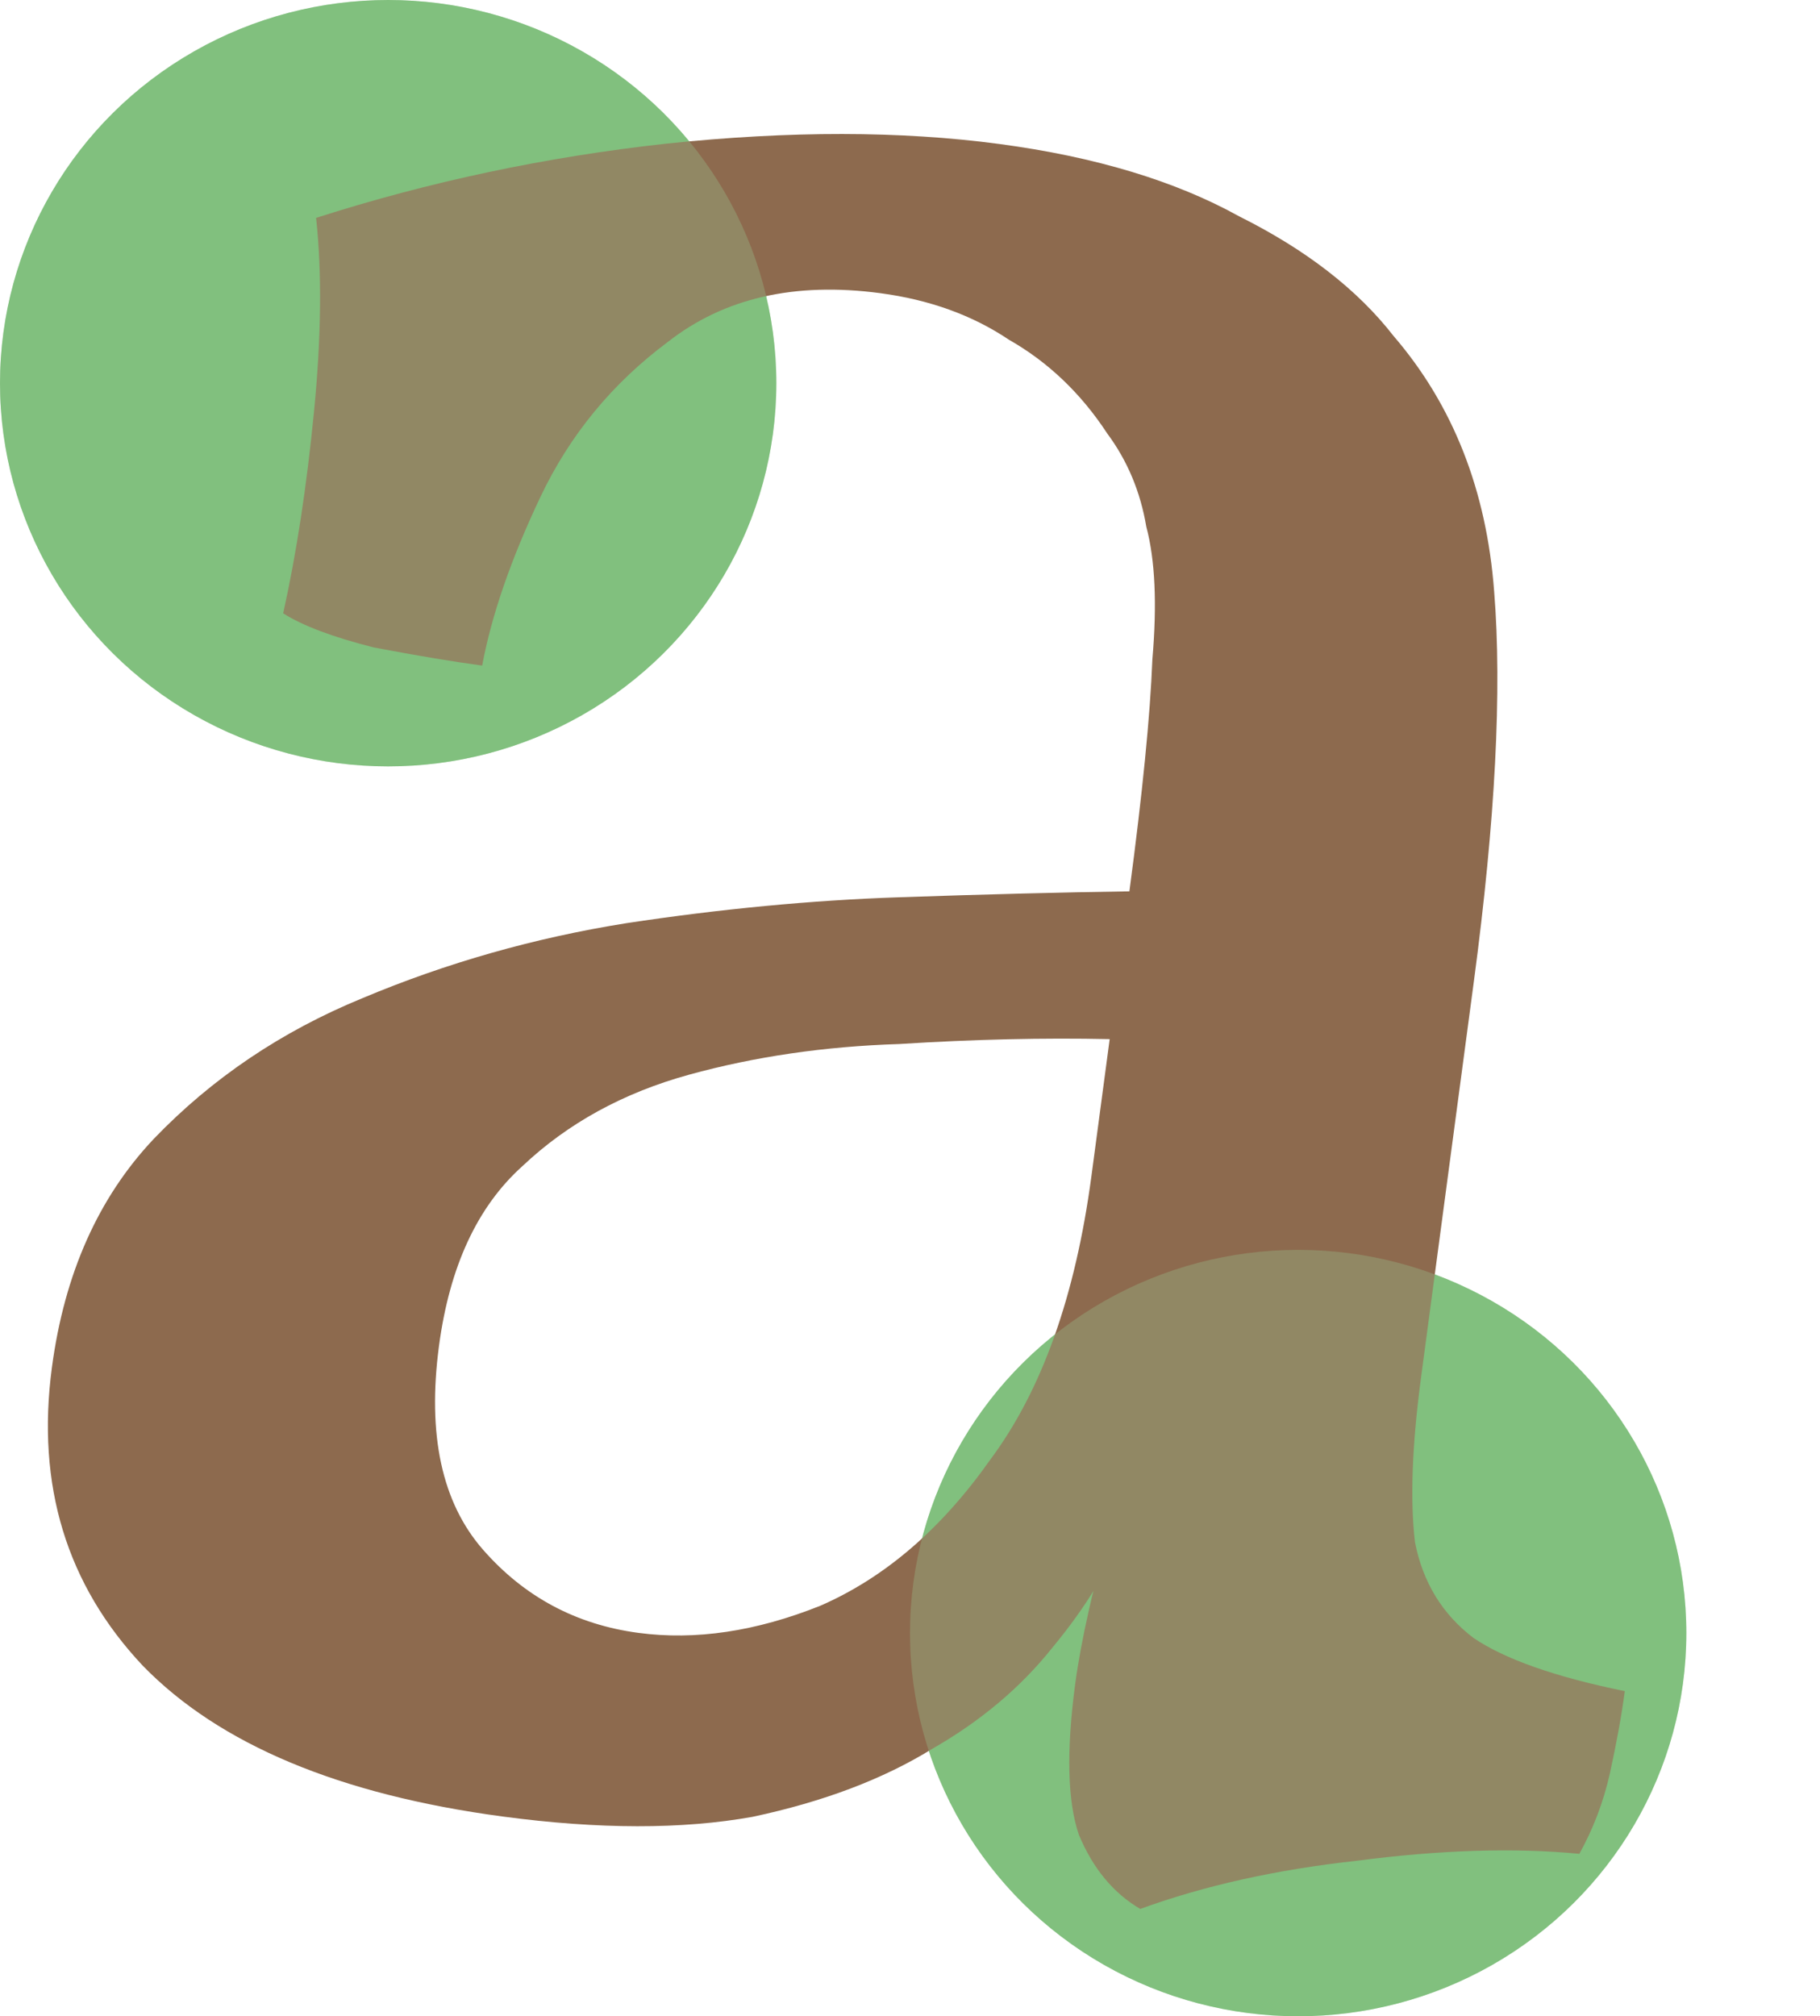 <svg width="354" height="392" viewBox="0 0 354 392" fill="none" xmlns="http://www.w3.org/2000/svg">
<ellipse cx="75.5" cy="74.5" rx="75.5" ry="74.5" fill="#76B973"/>
<ellipse cx="252.5" cy="317.5" rx="75.5" ry="74.5" fill="#76B973"/>
<path d="M221.787 371.135C216.548 368.059 212.567 363.249 209.845 356.705C207.627 350.228 207.39 340.449 209.135 327.369C209.696 323.164 210.603 318.293 211.855 312.754C213.17 306.749 214.896 301.511 217.033 297.041L218.547 297.243C216.036 304.516 211.413 312.22 204.678 320.355C198.51 328.091 190.7 334.657 181.249 340.052C171.735 345.915 160.107 350.308 146.363 353.229C132.682 355.683 116.505 355.665 97.834 353.174C66.042 348.933 42.692 339.162 27.784 323.86C12.938 308.091 7.042 288.761 10.095 265.87C12.526 247.651 19.124 232.841 29.89 221.439C41.223 209.638 54.767 200.509 70.524 194.052C86.847 187.196 103.93 182.343 121.773 179.493C140.121 176.71 157.808 175.028 174.835 174.447C191.862 173.865 206.808 173.482 219.673 173.296C222.228 154.142 223.717 139.126 224.141 128.247C225.07 117.435 224.678 108.824 222.965 102.415C221.819 95.605 219.286 89.562 215.368 84.284C210.247 76.469 203.867 70.388 196.23 66.041C189.159 61.294 180.829 58.281 171.241 57.002C154.588 54.78 140.813 57.935 129.916 66.466C119.082 74.531 110.805 84.6 105.085 96.675C99.366 108.749 95.599 119.658 93.786 129.401C88.235 128.661 81.201 127.485 72.685 125.873C64.735 123.862 58.867 121.652 55.079 119.245C57.646 107.701 59.643 94.654 61.07 80.105C62.498 65.556 62.635 52.974 61.483 42.36C83.482 35.31 106.209 30.497 129.665 27.92C153.626 25.411 175.195 25.435 194.371 27.993C213.043 30.484 228.596 35.174 241.031 42.063C254.033 48.552 264.041 56.306 271.056 65.324C282.619 78.754 289.141 95.314 290.623 115.006C292.167 134.231 290.852 159.493 286.677 190.792L276.394 267.873C274.649 280.954 274.257 291.599 275.216 299.81C276.742 307.621 280.536 313.833 286.597 318.445C292.721 322.591 302.534 326.039 316.034 328.791C315.411 333.463 314.442 338.801 313.127 344.807C311.875 350.346 309.897 355.55 307.193 360.419C294.514 359.203 280.073 359.654 263.869 361.772C248.231 363.489 234.204 366.611 221.787 371.135ZM124.17 317.461C135.272 318.942 147.062 317.186 159.541 312.195C172.083 306.735 183.104 297.27 192.605 283.798C202.611 270.393 209.172 252.012 212.288 228.654L215.84 202.026C203.037 201.745 189.384 202.063 174.88 202.981C160.439 203.432 146.82 205.419 134.023 208.942C121.227 212.465 110.42 218.393 101.604 226.727C92.851 234.593 87.446 246.234 85.389 261.65C83.084 278.935 85.943 292.154 93.967 301.308C101.991 310.461 112.058 315.845 124.17 317.461Z" fill="#8D6A4E"/>
<ellipse cx="75.5" cy="74.5" rx="75.5" ry="74.5" fill="#9AD097" fill-opacity="0.3"/>
<ellipse cx="252.5" cy="317.5" rx="75.5" ry="74.5" fill="#9AD097" fill-opacity="0.3"/>
</svg>
